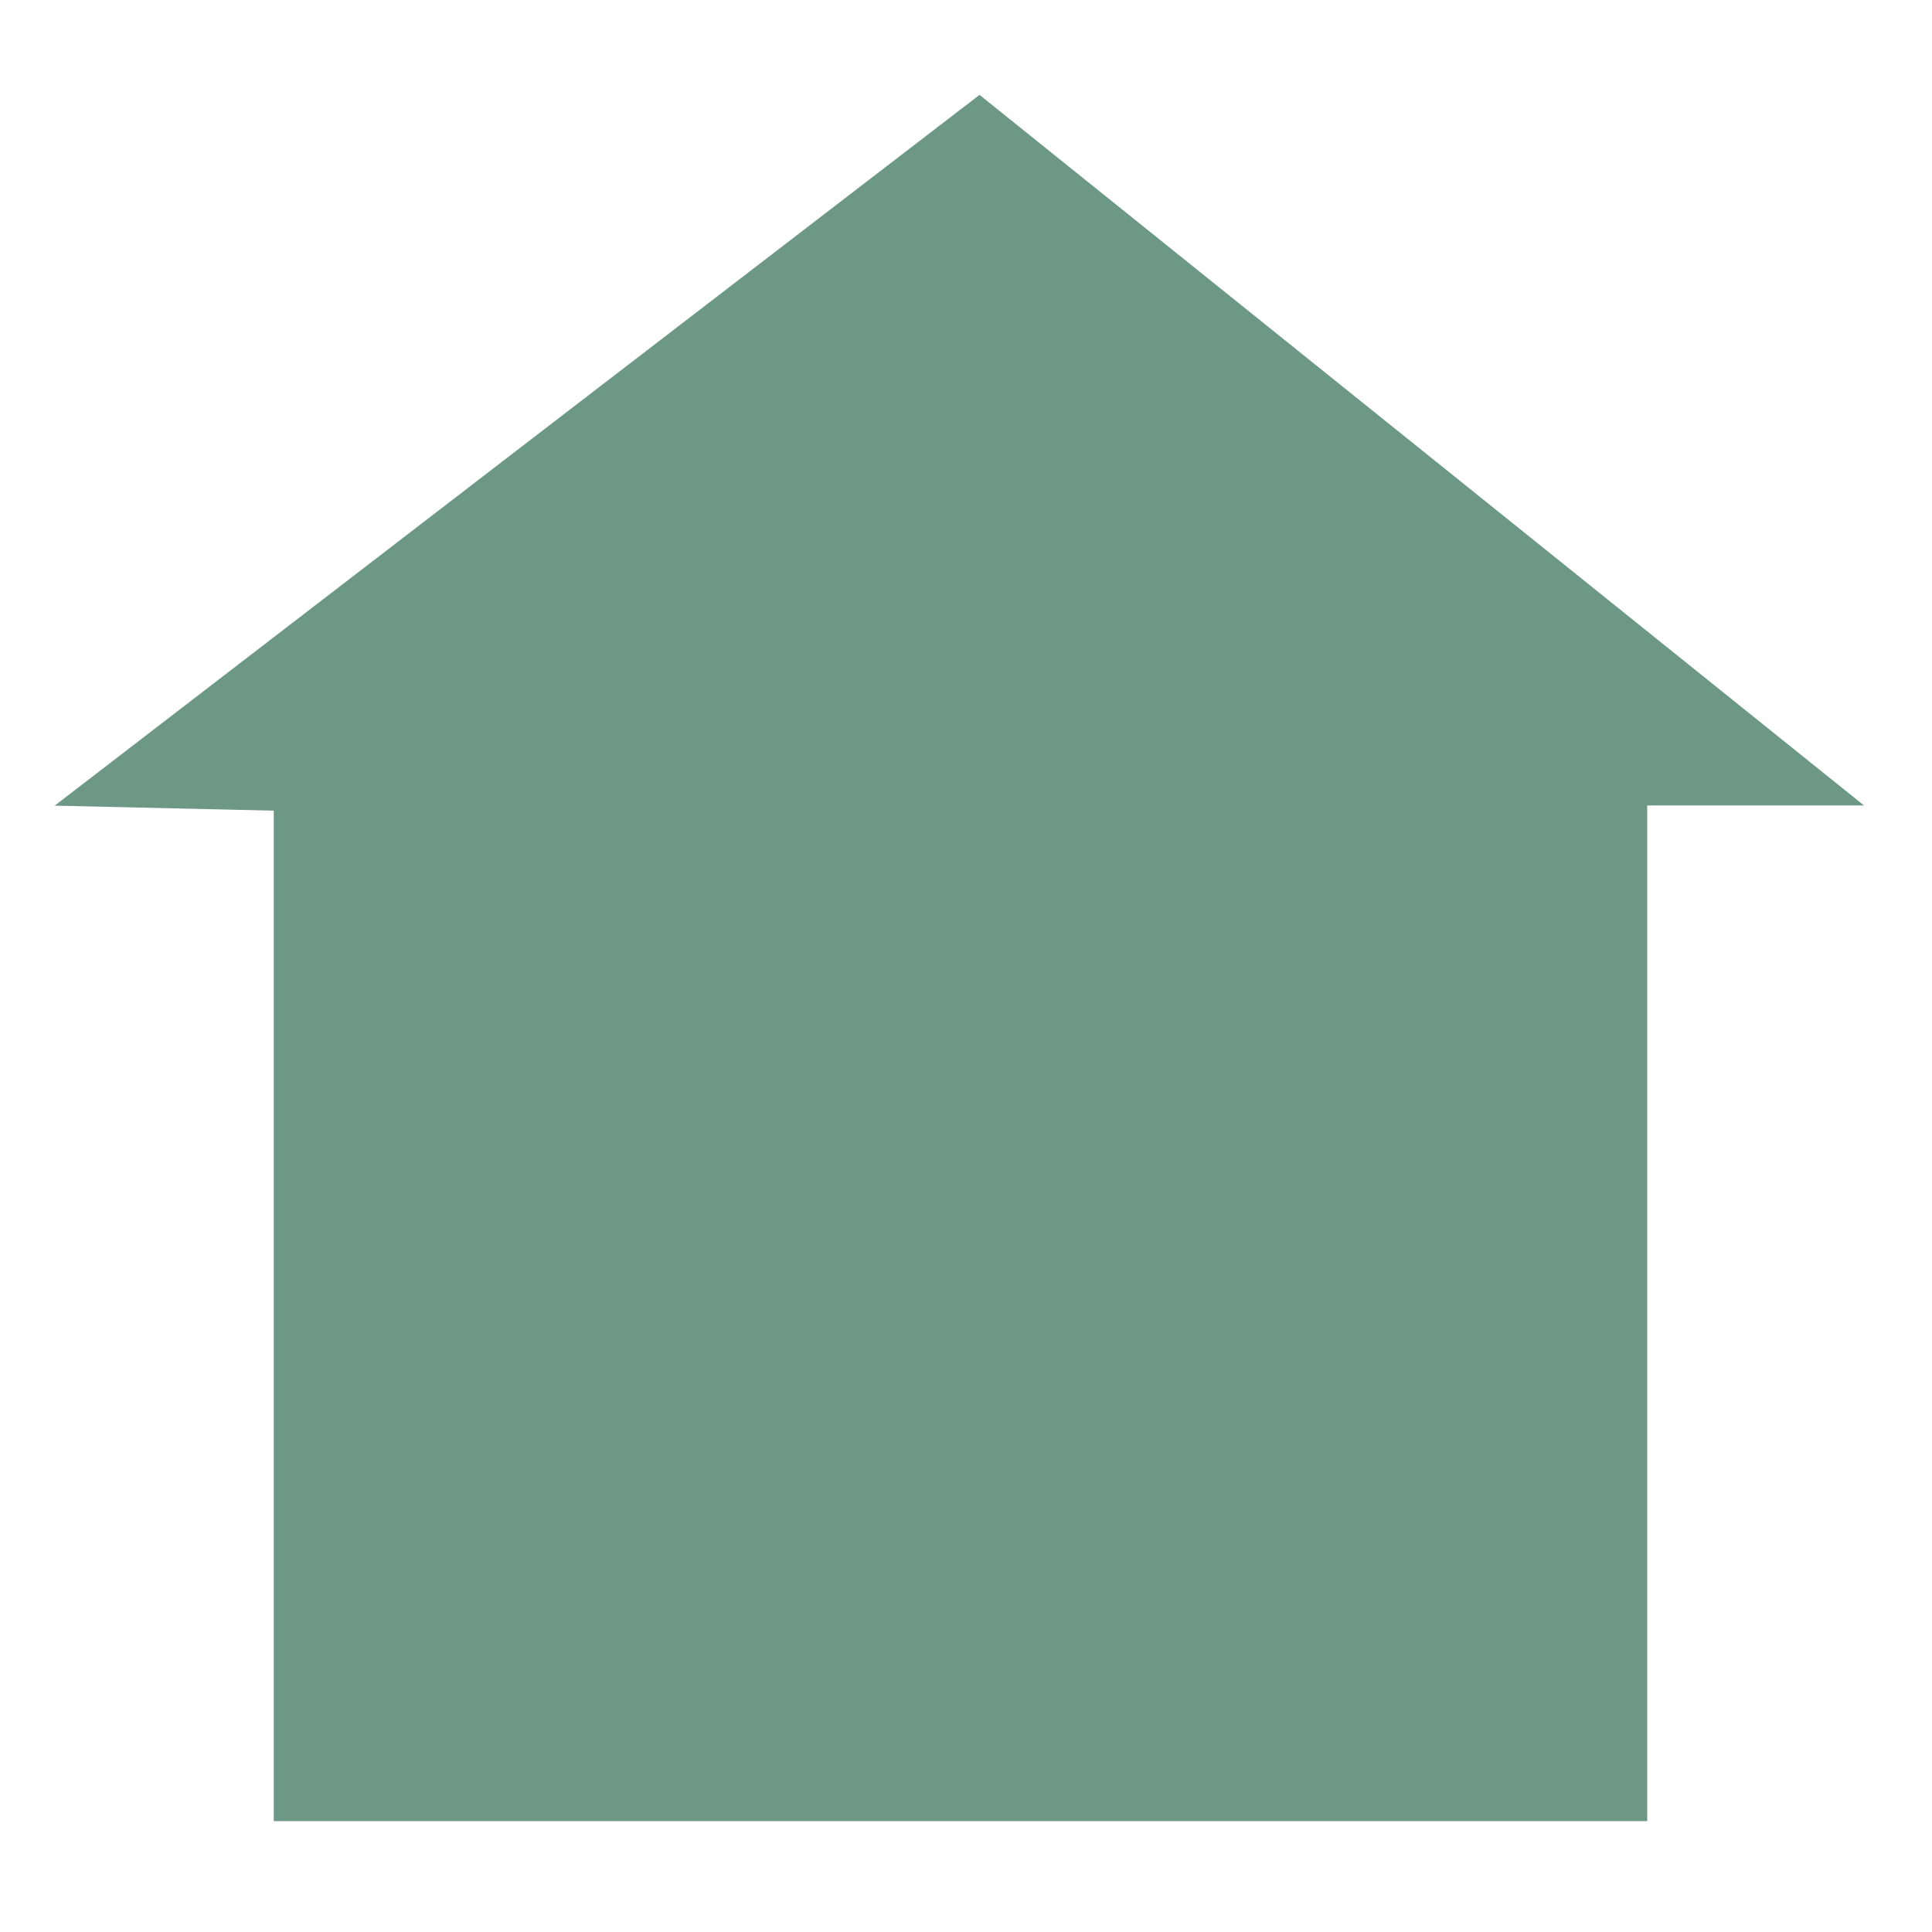 <?xml version="1.0" encoding="UTF-8"?><svg id="Layer_2" xmlns="http://www.w3.org/2000/svg" viewBox="0 0 100 100"><defs><style>.cls-1{fill:#6d9886;}</style></defs><path class="cls-1" d="M2.83,41.7C18.78,29.43,34.74,17.17,50.7,4.91c15.26,12.26,30.52,24.52,45.78,36.78h-11.22v52.57H14.17V41.96c-3.78-.09-7.57-.17-11.35-.26Z"/></svg>